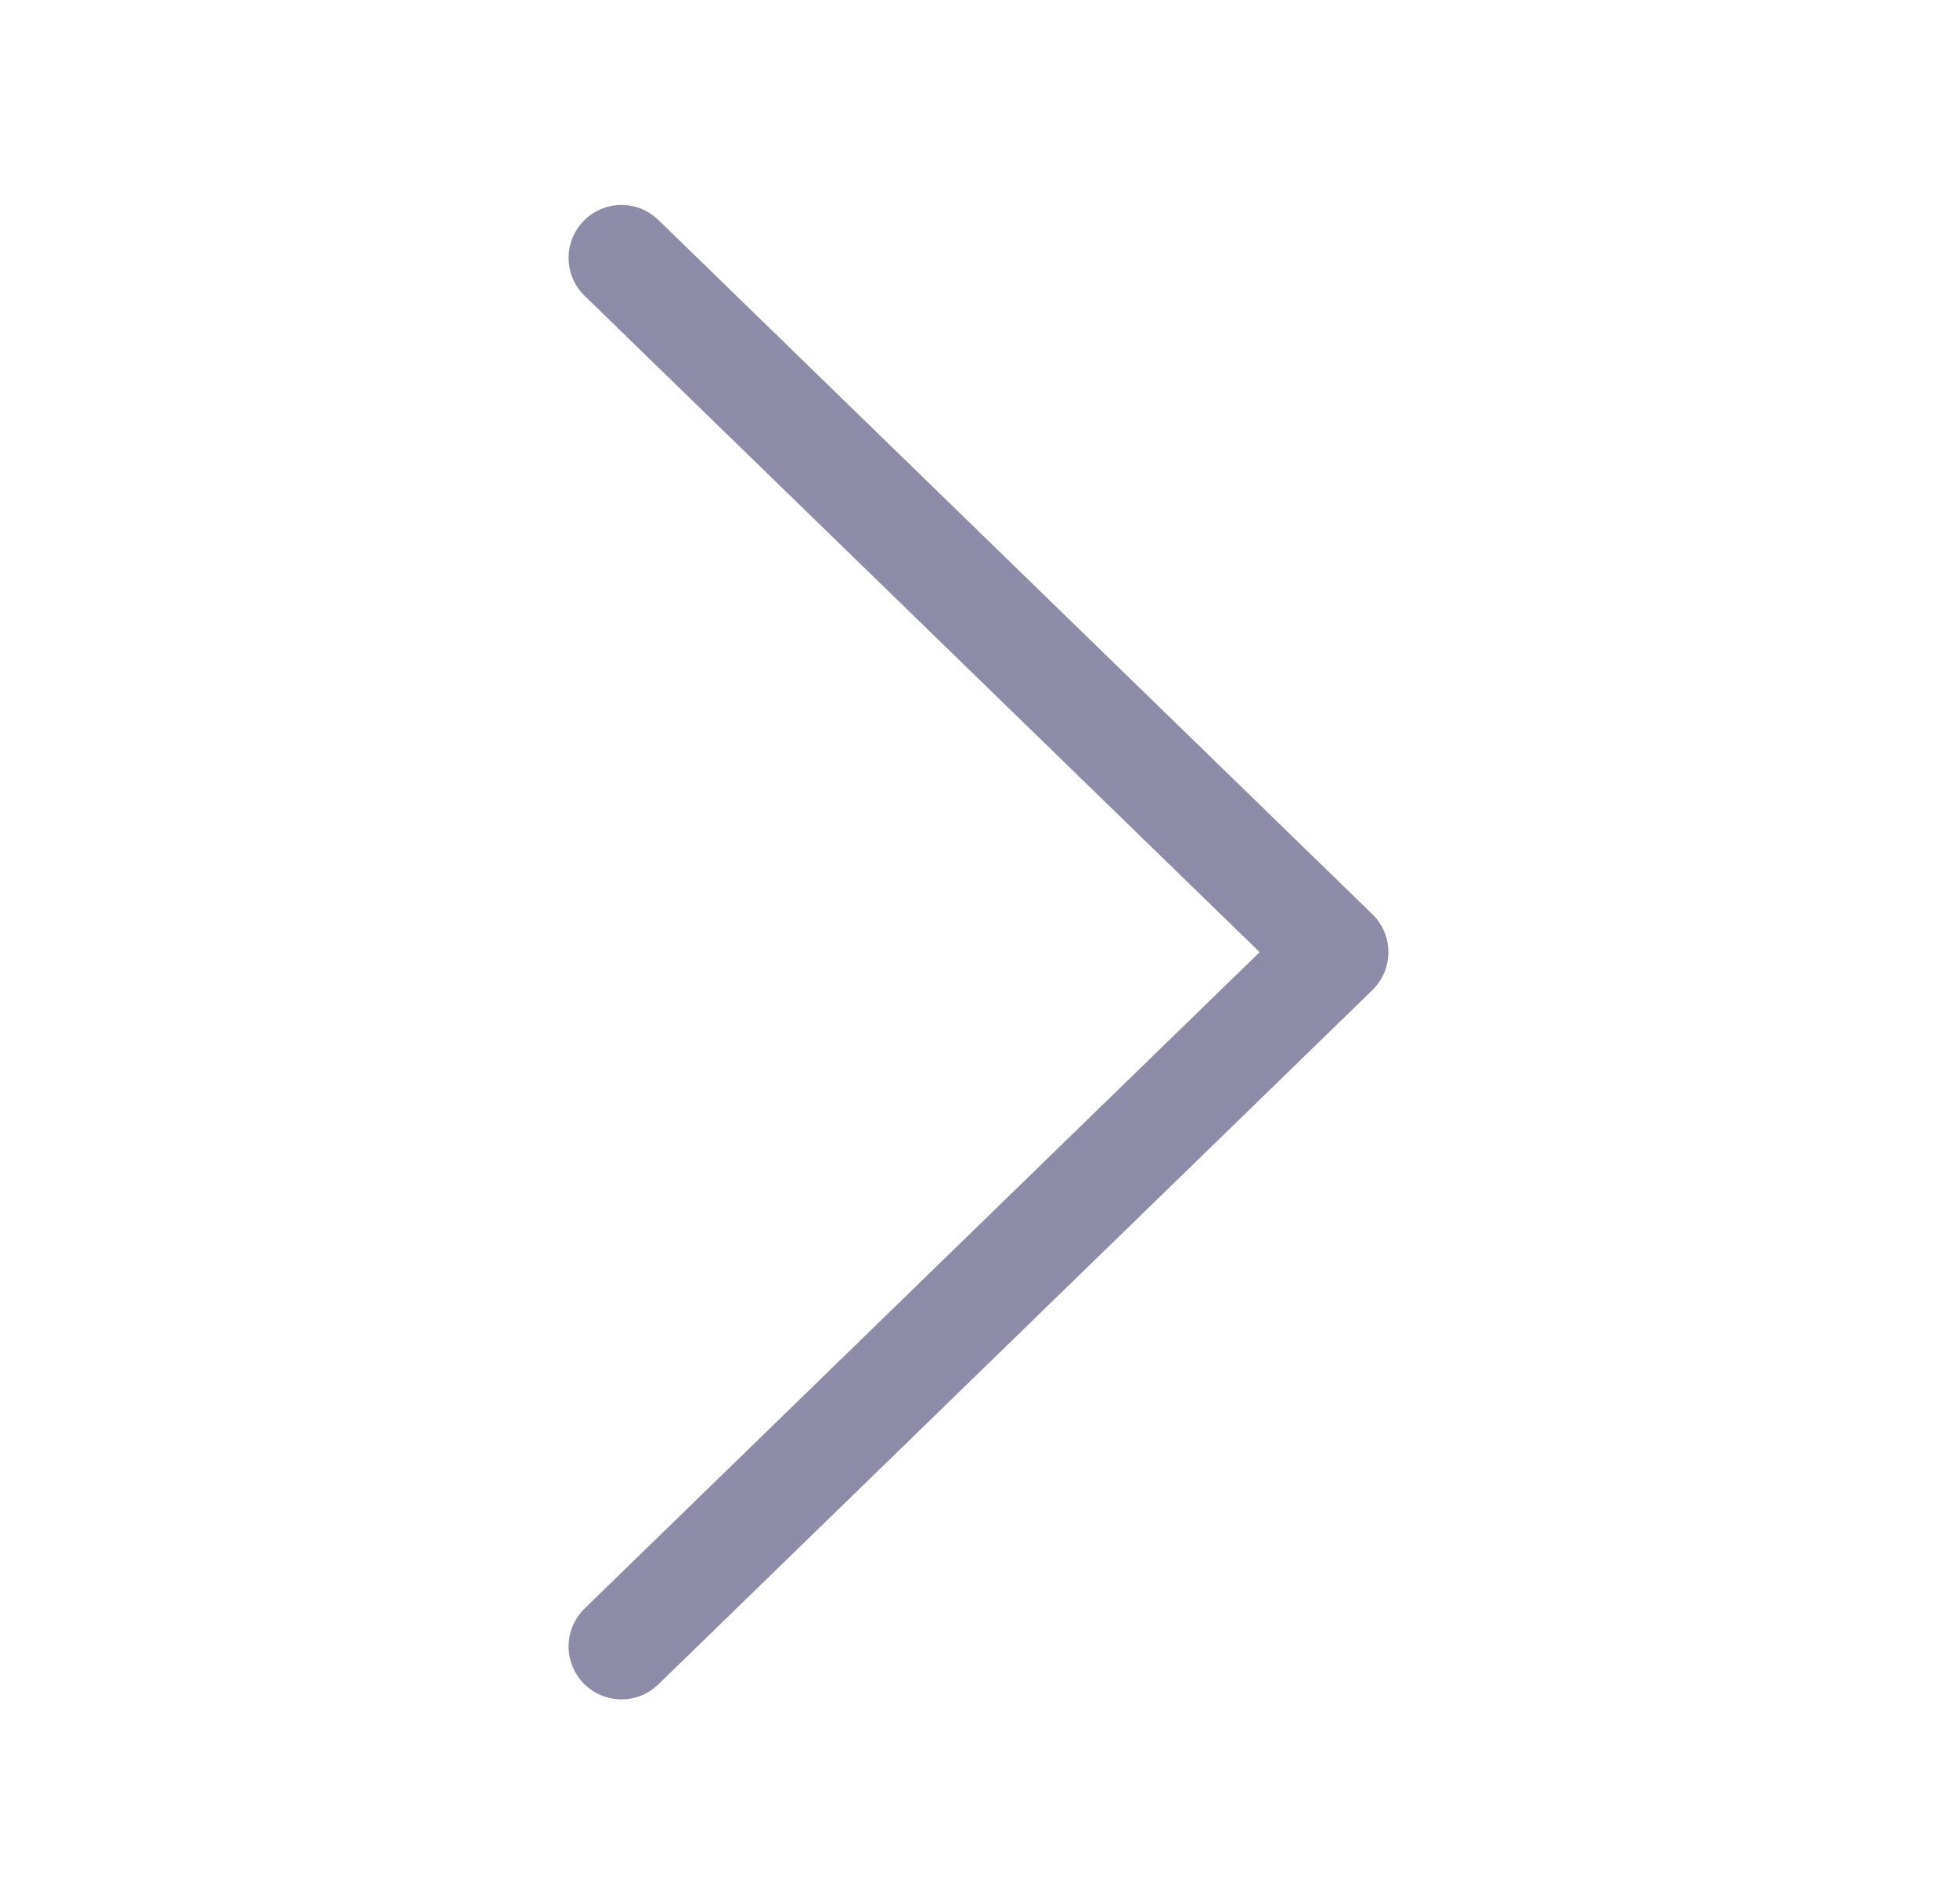 <svg width="37" height="36" viewBox="0 0 37 36" fill="none" xmlns="http://www.w3.org/2000/svg">
<path d="M11.75 31.125L25.25 18L11.75 4.875" stroke="#8D8BA7" stroke-width="2" stroke-linecap="round" stroke-linejoin="round"/>
</svg>
